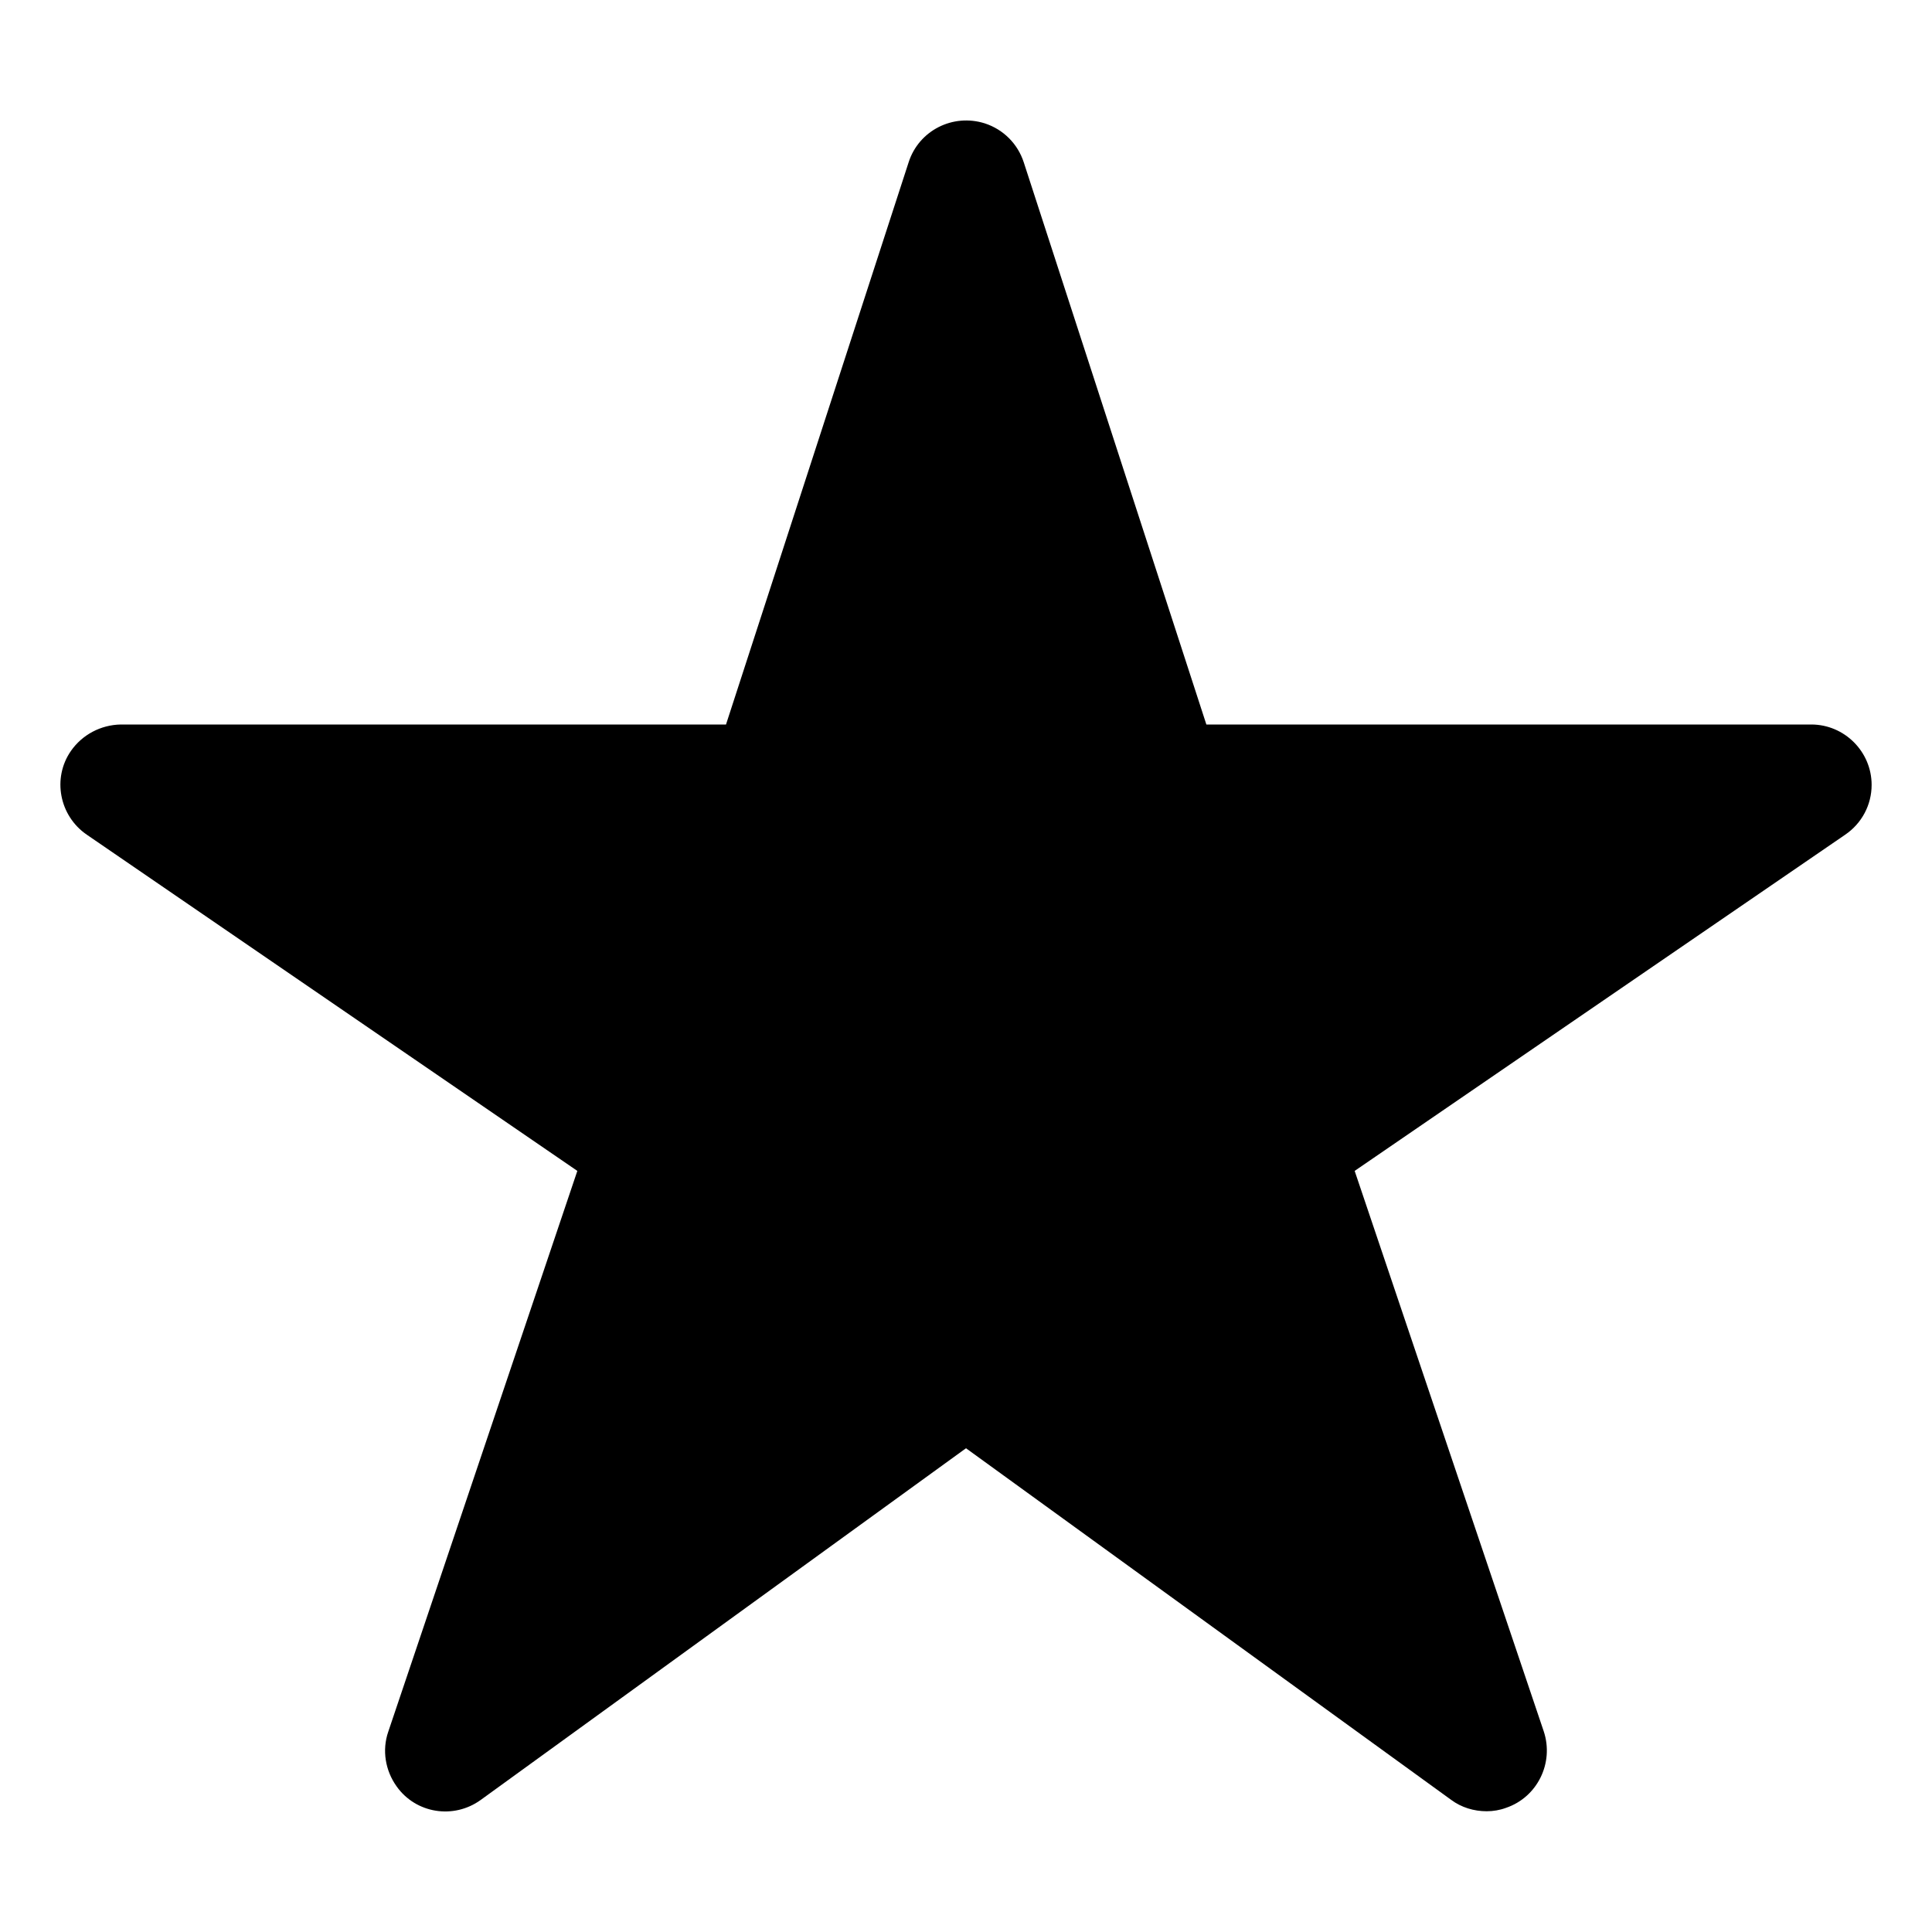 <?xml version="1.0" encoding="utf-8"?>
<!-- Generator: Adobe Illustrator 23.0.1, SVG Export Plug-In . SVG Version: 6.00 Build 0)  -->
<svg version="1.1" id="Layer_1" xmlns="http://www.w3.org/2000/svg" xmlns:xlink="http://www.w3.org/1999/xlink" x="0px" y="0px"
	 viewBox="0 0 512 512" style="enable-background:new 0 0 512 512;" xml:space="preserve">
<title>ionicons-v5-e</title>
<g>
	<path d="M394,480c-3.4,0-6.7-1-9.4-3L256,383.8L127.4,477c-7.2,5.2-17.2,3.6-22.3-3.6c-3-4.2-3.9-9.6-2.2-14.5L153,310.3L23,221.2
		c-7.3-5-9.2-15-4.2-22.2c3-4.3,7.9-6.9,13.2-7h160.4l48.4-149c2.7-8.4,11.7-13,20.2-10.3c4.9,1.6,8.7,5.4,10.3,10.3l48.4,149H480
		c8.8,0,16,7.2,16,16c0,5.3-2.6,10.2-7,13.2l-130,89.1l50.1,148.5c2.8,8.4-1.7,17.5-10,20.3C397.5,479.7,395.7,480,394,480z"/>
</g>
</svg>
